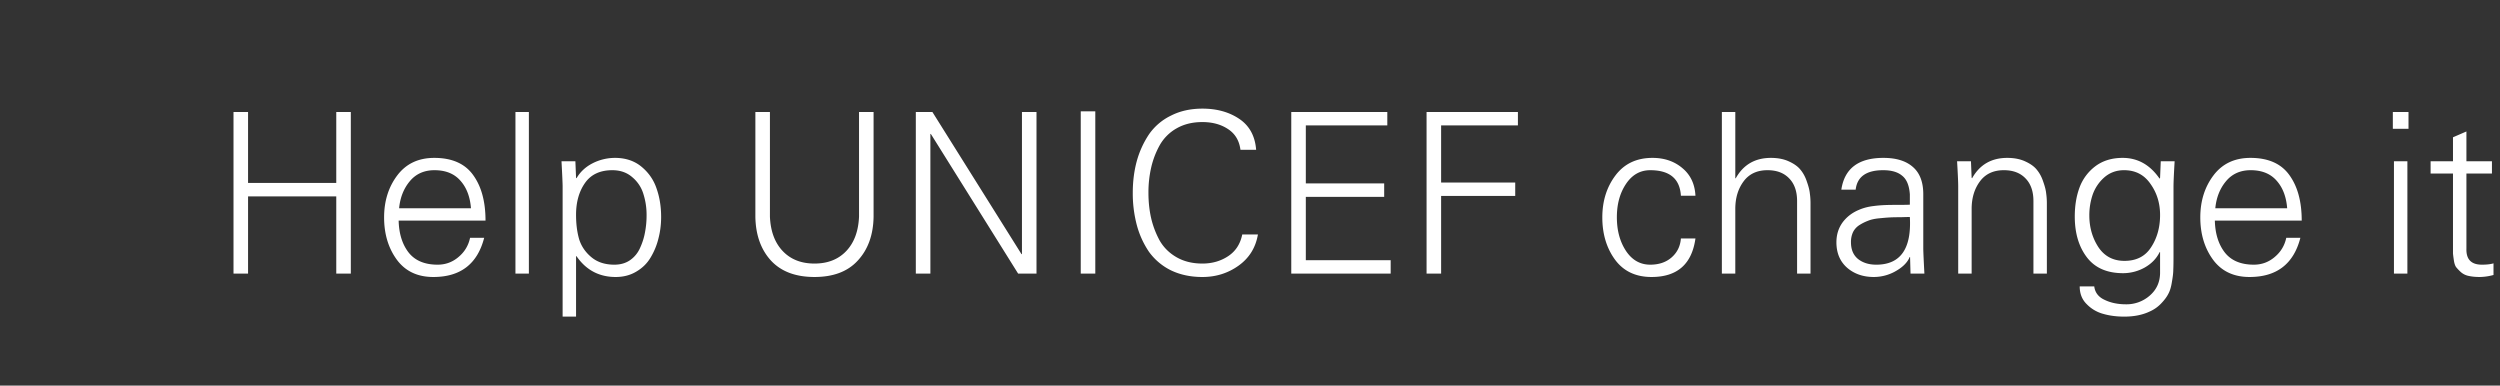 <svg width="201" height="31" viewBox="0 0 201 31" fill="none" xmlns="http://www.w3.org/2000/svg"><rect x="0" y="0" width="201" height="31" fill="#333333" stroke="none"/><path d="M19.944 22h-1.17V9.004h1.17v5.706h7.092V9.004h1.17V22h-1.17v-6.21h-7.092V22zm19.092-4.266h-6.984c.024 1.044.288 1.896.792 2.556.516.66 1.296.99 2.34.99.636 0 1.194-.204 1.674-.612.492-.408.804-.924.936-1.548h1.134c-.54 2.1-1.902 3.15-4.086 3.15-1.272 0-2.25-.462-2.934-1.386-.684-.936-1.026-2.07-1.026-3.402 0-1.32.354-2.448 1.062-3.384.708-.936 1.698-1.404 2.97-1.404 1.428 0 2.472.462 3.132 1.386.66.912.99 2.13.99 3.654zm-6.948-.99h5.778c-.072-.924-.354-1.662-.846-2.214-.492-.564-1.188-.846-2.088-.846-.828 0-1.488.294-1.98.882-.492.588-.78 1.314-.864 2.178zm10.434-7.74V22h-1.08V9.004h1.08zm3.793 8.262c0 .744.084 1.404.252 1.98.18.564.51 1.044.99 1.44.48.396 1.092.594 1.836.594.492 0 .912-.12 1.26-.36.36-.252.63-.582.81-.99.192-.42.324-.84.396-1.26a7.06 7.06 0 00.126-1.35 5.5 5.5 0 00-.252-1.71 2.799 2.799 0 00-.882-1.35c-.432-.384-.972-.576-1.62-.576-.984 0-1.716.342-2.196 1.026-.48.684-.72 1.536-.72 2.556zm0 3.33v4.86h-1.08V14.998c0-.228-.03-.906-.09-2.034h1.116l.054 1.332.036.036c.3-.516.732-.918 1.296-1.206a3.976 3.976 0 011.8-.432c.852 0 1.566.24 2.142.72.576.48.978 1.068 1.206 1.764.24.684.36 1.44.36 2.268 0 .6-.072 1.176-.216 1.728a5.493 5.493 0 01-.63 1.53c-.276.468-.66.846-1.152 1.134-.48.288-1.032.432-1.656.432-1.332 0-2.382-.558-3.15-1.674h-.036zM60.732 9.004h1.17v8.406c.048 1.176.39 2.1 1.026 2.772.636.672 1.488 1.008 2.556 1.008s1.92-.336 2.556-1.008c.636-.672.978-1.596 1.026-2.772V9.004h1.17v8.424c-.024 1.452-.444 2.622-1.26 3.51-.804.888-1.968 1.332-3.492 1.332s-2.694-.444-3.51-1.332c-.804-.888-1.218-2.058-1.242-3.51V9.004zM73.632 22V9.004h1.333l7.164 11.43h.036V9.004h1.17V22h-1.476l-7.02-11.232h-.036V22h-1.17zm14.43 0h-1.17V8.95h1.17V22zm12.931-9.954h-1.26c-.096-.744-.432-1.302-1.008-1.674-.564-.372-1.248-.558-2.052-.558-.792 0-1.482.168-2.07.504a3.567 3.567 0 00-1.368 1.368 6.802 6.802 0 00-.684 1.8 8.953 8.953 0 00-.216 2.016c0 .72.072 1.398.216 2.034.144.624.372 1.224.684 1.8.324.564.78 1.014 1.368 1.35.588.336 1.278.504 2.07.504.78 0 1.47-.198 2.07-.594.6-.396.978-.978 1.134-1.746h1.26c-.18 1.056-.696 1.89-1.548 2.502-.852.612-1.824.918-2.916.918-.948 0-1.794-.18-2.538-.54a4.776 4.776 0 01-1.764-1.494 7.109 7.109 0 01-.972-2.142 9.959 9.959 0 01-.324-2.592c0-.912.108-1.764.324-2.556a7.412 7.412 0 01.99-2.16 4.563 4.563 0 011.764-1.494c.732-.372 1.572-.558 2.52-.558 1.164 0 2.154.276 2.97.828.816.552 1.266 1.38 1.35 2.484zM111.81 22h-7.992V9.004h7.722v1.08h-6.552v4.662h6.3v1.08h-6.3v5.094h6.822V22zm4.056 0h-1.17V9.004h7.344v1.08h-6.174v4.59h5.958v1.08h-5.958V22zm20.448-6.264h-1.17c-.084-1.368-.906-2.052-2.466-2.052-.804 0-1.452.366-1.944 1.098-.492.732-.738 1.626-.738 2.682 0 1.068.246 1.974.738 2.718.492.732 1.14 1.098 1.944 1.098.696 0 1.266-.192 1.71-.576.456-.396.708-.906.756-1.53h1.17c-.288 2.064-1.464 3.096-3.528 3.096-1.272 0-2.25-.462-2.934-1.386-.684-.936-1.026-2.07-1.026-3.402 0-1.32.354-2.448 1.062-3.384.708-.936 1.698-1.404 2.97-1.404.96 0 1.764.276 2.412.828.648.54.996 1.278 1.044 2.214zm3.204-6.732v5.328h.036c.612-1.092 1.554-1.638 2.826-1.638.564 0 1.05.096 1.458.288.42.192.732.42.936.684.216.264.384.582.504.954.132.372.21.684.234.936.036.252.054.516.054.792V22h-1.08v-5.832c0-.78-.21-1.386-.63-1.818-.42-.444-1.002-.666-1.746-.666-.84 0-1.482.3-1.926.9-.444.6-.666 1.338-.666 2.214V22h-1.08V9.004h1.08zm9.3 10.476c0 .588.192 1.038.576 1.35.384.3.87.45 1.458.45 1.944 0 2.844-1.278 2.7-3.834-.108 0-.354.006-.738.018-.372 0-.666.006-.882.018-.216.012-.504.036-.864.072s-.654.102-.882.198a3.64 3.64 0 00-.684.342 1.421 1.421 0 00-.522.576 1.876 1.876 0 00-.162.81zm4.734-3.024v-.828c-.048-.708-.252-1.206-.612-1.494-.348-.3-.858-.45-1.53-.45-1.356 0-2.094.522-2.214 1.566h-1.152c.252-1.704 1.38-2.556 3.384-2.556 1.032 0 1.824.246 2.376.738.564.492.84 1.242.828 2.25v4.284c0 .228.03.906.09 2.034h-1.116l-.036-1.332h-.036l-.054.126c-.204.396-.582.744-1.134 1.044a3.548 3.548 0 01-1.692.432c-.864 0-1.584-.252-2.16-.756-.564-.504-.846-1.182-.846-2.034 0-.6.162-1.128.486-1.584.336-.456.78-.798 1.332-1.026.36-.156.756-.258 1.188-.306.432-.06.972-.09 1.62-.09.66 0 1.086-.006 1.278-.018zm4.968.342V22h-1.08v-7.002c0-.336-.03-1.014-.09-2.034h1.116l.054 1.332.036.036c.612-1.092 1.554-1.638 2.826-1.638.564 0 1.05.096 1.458.288.42.192.732.42.936.684.216.264.384.582.504.954.132.372.21.684.234.936.036.252.054.516.054.792V22h-1.08v-5.832c0-.78-.21-1.386-.63-1.818-.42-.444-1.002-.666-1.746-.666-.84 0-1.482.3-1.926.9-.444.6-.666 1.338-.666 2.214zm15.15.486c0-.948-.258-1.782-.774-2.502-.504-.732-1.212-1.098-2.124-1.098-.612 0-1.14.192-1.584.576a3.311 3.311 0 00-.936 1.386 5.152 5.152 0 00-.27 1.674c0 .948.24 1.794.72 2.538.492.744 1.194 1.116 2.106 1.116.96 0 1.674-.366 2.142-1.098.48-.732.72-1.596.72-2.592zm0-2.988l.054-1.332h1.116c-.06 1.02-.09 1.698-.09 2.034v5.634c0 .468-.006.822-.018 1.062 0 .24-.036.558-.108.954-.06.408-.156.732-.288.972-.12.24-.306.492-.558.756a2.82 2.82 0 01-.936.666c-.576.276-1.26.414-2.052.414-.612 0-1.17-.072-1.674-.216a2.896 2.896 0 01-1.332-.774c-.384-.372-.576-.852-.576-1.44h1.17c.06.492.336.852.828 1.08.492.24 1.068.36 1.728.36a2.82 2.82 0 001.908-.702c.54-.468.816-1.068.828-1.8v-1.692h-.036c-.252.516-.654.93-1.206 1.242a3.57 3.57 0 01-1.728.45c-1.296 0-2.268-.426-2.916-1.278-.648-.852-.972-1.944-.972-3.276 0-.864.126-1.638.378-2.322a3.782 3.782 0 011.26-1.71c.6-.456 1.338-.684 2.214-.684 1.212 0 2.202.558 2.97 1.674l.036-.072zm11.388 3.438h-6.984c.024 1.044.288 1.896.792 2.556.516.66 1.296.99 2.34.99.636 0 1.194-.204 1.674-.612.492-.408.804-.924.936-1.548h1.134c-.54 2.1-1.902 3.15-4.086 3.15-1.272 0-2.25-.462-2.934-1.386-.684-.936-1.026-2.07-1.026-3.402 0-1.32.354-2.448 1.062-3.384.708-.936 1.698-1.404 2.97-1.404 1.428 0 2.472.462 3.132 1.386.66.912.99 2.13.99 3.654zm-6.948-.99h5.778c-.072-.924-.354-1.662-.846-2.214-.492-.564-1.188-.846-2.088-.846-.828 0-1.488.294-1.98.882-.492.588-.78 1.314-.864 2.178zm14.364-3.78h1.08V22h-1.08v-9.036zm1.17-3.96v1.35h-1.26v-1.35h1.26zm3.576 10.584v-5.634h-1.8v-.99h1.8v-1.926l1.08-.468v2.394h2.052v.99H198.3v6.048c-.024.852.39 1.278 1.242 1.278.396 0 .708-.036.936-.108v.936a4.34 4.34 0 01-1.098.162c-.348 0-.654-.03-.918-.09a1.34 1.34 0 01-.612-.306 3.704 3.704 0 01-.378-.396c-.084-.12-.144-.3-.18-.54-.036-.24-.06-.426-.072-.558v-.612-.18z" fill="#fff"/></svg>